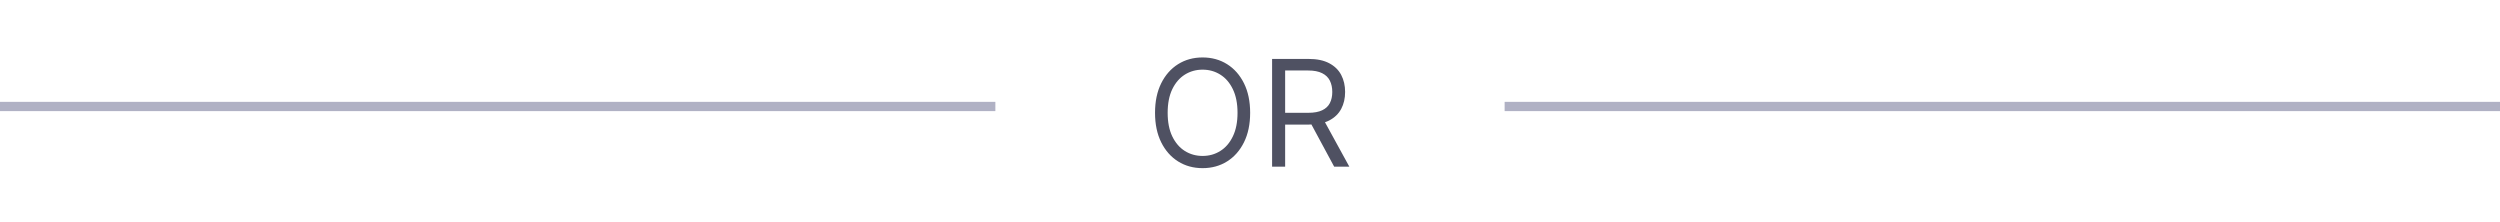 <svg fill="none" height="24" viewBox="0 0 270 24" width="270" xmlns="http://www.w3.org/2000/svg"><path d="m0 11.5h107.5" stroke="#b0b1c4"/><path d="m135.016 12.182c0 1.227-.221 2.288-.664 3.182-.444.894-1.052 1.583-1.824 2.068-.773.485-1.656.727-2.648.727s-1.875-.242-2.648-.727c-.772-.485-1.38-1.174-1.824-2.068-.443-.894-.664-1.954-.664-3.182s.221-2.288.664-3.182c.444-.894 1.052-1.583 1.824-2.068.773-.485 1.656-.727 2.648-.727s1.875.242 2.648.727c.772.485 1.38 1.174 1.824 2.068.443.894.664 1.954.664 3.182zm-1.363 0c0-1.008-.169-1.858-.506-2.551-.333-.693-.786-1.218-1.358-1.574-.568-.356-1.204-.534-1.909-.534s-1.343.178-1.915.534c-.568.356-1.021.881-1.358 1.574-.333.693-.5 1.544-.5 2.551s.167 1.858.5 2.551c.337.693.79 1.218 1.358 1.574.572.356 1.21.534 1.915.534s1.341-.178 1.909-.534c.572-.356 1.025-.881 1.358-1.574.337-.693.506-1.544.506-2.551zm3.733 5.818v-11.636h3.931c.91 0 1.656.155 2.239.466.583.307 1.015.729 1.296 1.267.28.538.42 1.15.42 1.835 0 .686-.14 1.294-.42 1.824-.281.53-.711.947-1.29 1.25-.58.299-1.32.449-2.222.449h-3.182v-1.273h3.137c.621 0 1.121-.091 1.5-.273.382-.182.659-.439.829-.773.175-.337.262-.739.262-1.205 0-.466-.087-.873-.262-1.222-.174-.348-.452-.617-.835-.807-.383-.193-.888-.29-1.517-.29h-2.477v10.386zm5.477-5.227 2.864 5.227h-1.637l-2.818-5.227z" fill="#4f5162"/><path d="m162.5 11.5h107.5" stroke="#b0b1c4"/></svg>